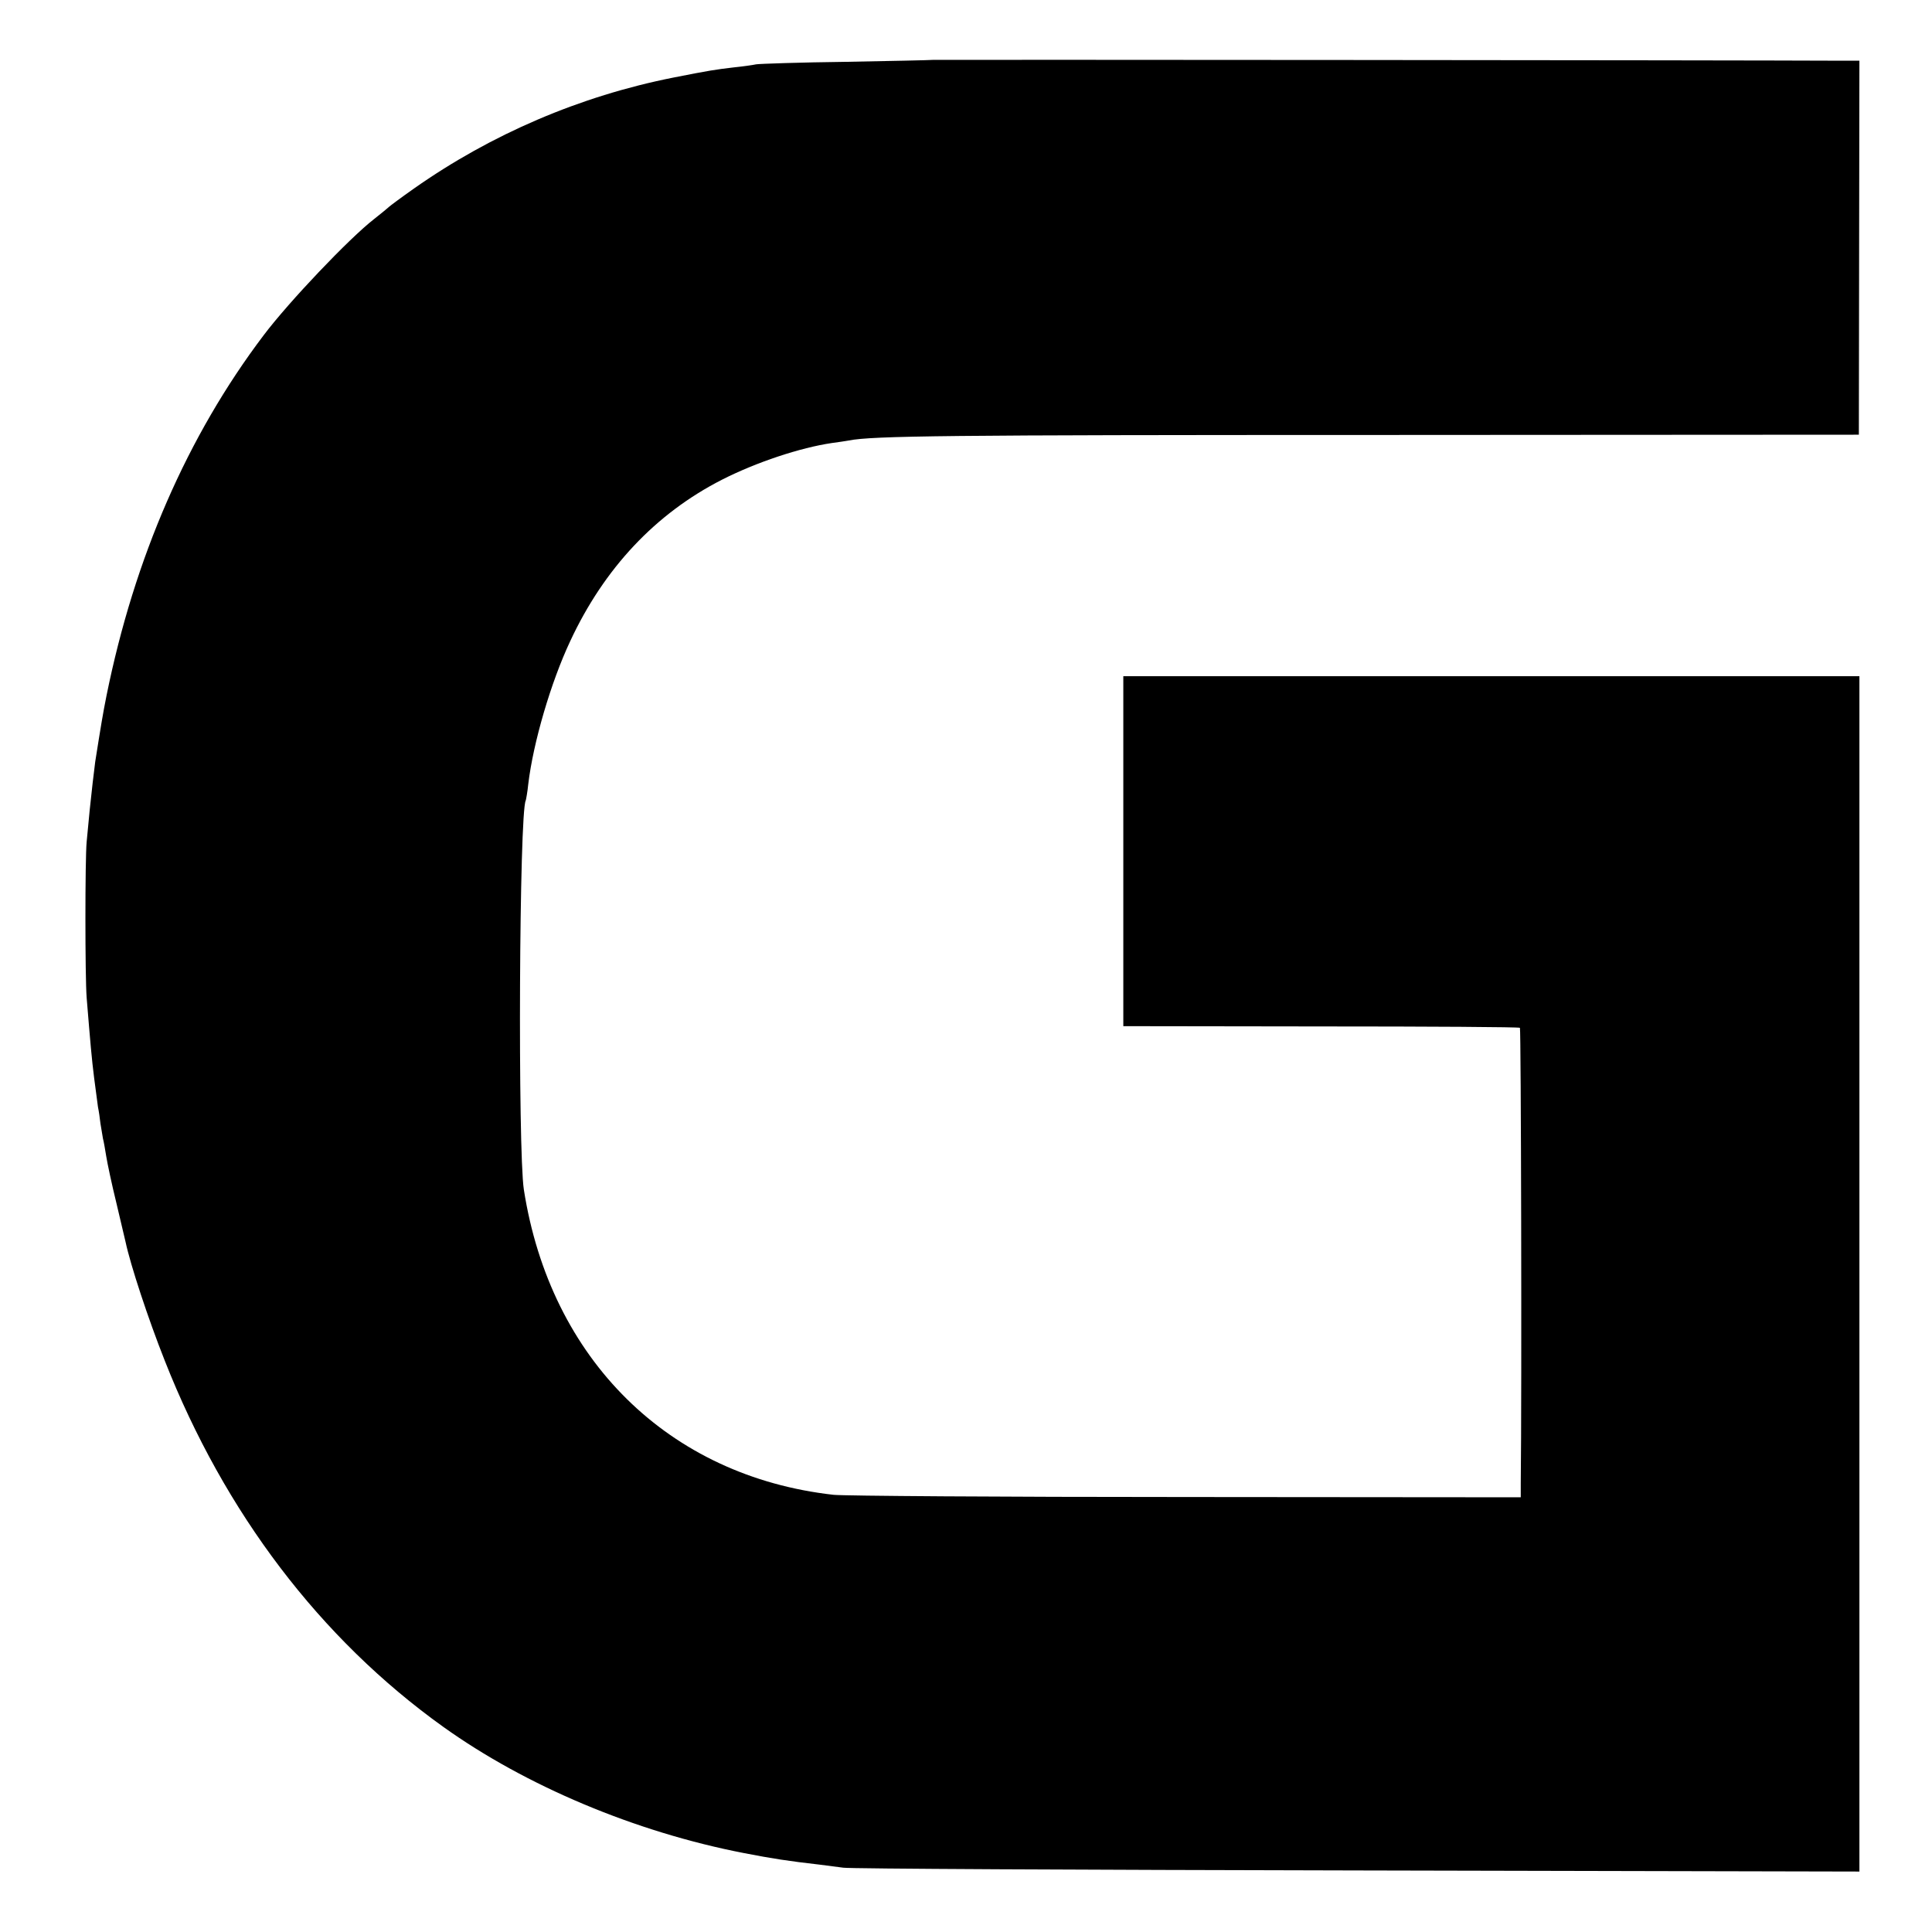 <?xml version="1.0" standalone="no"?>
<!DOCTYPE svg PUBLIC "-//W3C//DTD SVG 20010904//EN"
 "http://www.w3.org/TR/2001/REC-SVG-20010904/DTD/svg10.dtd">
<svg version="1.0" xmlns="http://www.w3.org/2000/svg"
 width="700pt" height="700pt" viewBox="0 0 700 700"
 preserveAspectRatio="xMidYMid meet">
<g transform="translate(0,700) scale(0.1,-0.1)"
fill="#000000" stroke="none">
<path d="M3379 6783 c-8 -1 -149 -4 -314 -7 -165 -2 -311 -7 -325 -9 -14 -3
-50 -8 -80 -11 -68 -8 -88 -11 -220 -37 -338 -67 -660 -205 -940 -402 -47 -33
-87 -63 -90 -66 -3 -3 -27 -23 -55 -45 -90 -70 -308 -299 -400 -421 -276 -365
-468 -806 -569 -1305 -13 -65 -20 -107 -41 -240 -5 -37 -13 -108 -20 -175 -3
-33 -8 -85 -11 -115 -6 -62 -6 -489 0 -565 14 -171 18 -218 27 -290 6 -44 12
-92 14 -106 3 -14 7 -41 9 -60 3 -19 7 -43 9 -54 3 -11 8 -40 12 -65 4 -25 20
-101 37 -170 16 -69 31 -132 33 -140 18 -84 81 -276 142 -430 217 -551 563
-1007 1008 -1326 300 -215 698 -382 1090 -458 103 -20 161 -29 275 -42 25 -3
63 -8 85 -11 22 -4 859 -8 1861 -10 l1821 -4 0 2166 0 2165 -1333 0 -1334 0 0
-634 0 -634 716 -1 c394 0 718 -2 721 -5 4 -4 7 -1314 3 -1651 l0 -50 -1212 1
c-667 0 -1242 4 -1278 8 -597 67 -1026 490 -1122 1106 -22 144 -17 1369 7
1410 1 3 6 29 9 59 18 151 82 369 152 518 123 264 309 462 550 585 124 63 283
116 399 133 23 3 50 7 60 9 87 17 358 20 1905 20 l1755 1 1 678 1 677 -51 0
c-412 2 -3296 4 -3307 3z"/>
</g>
</svg>

